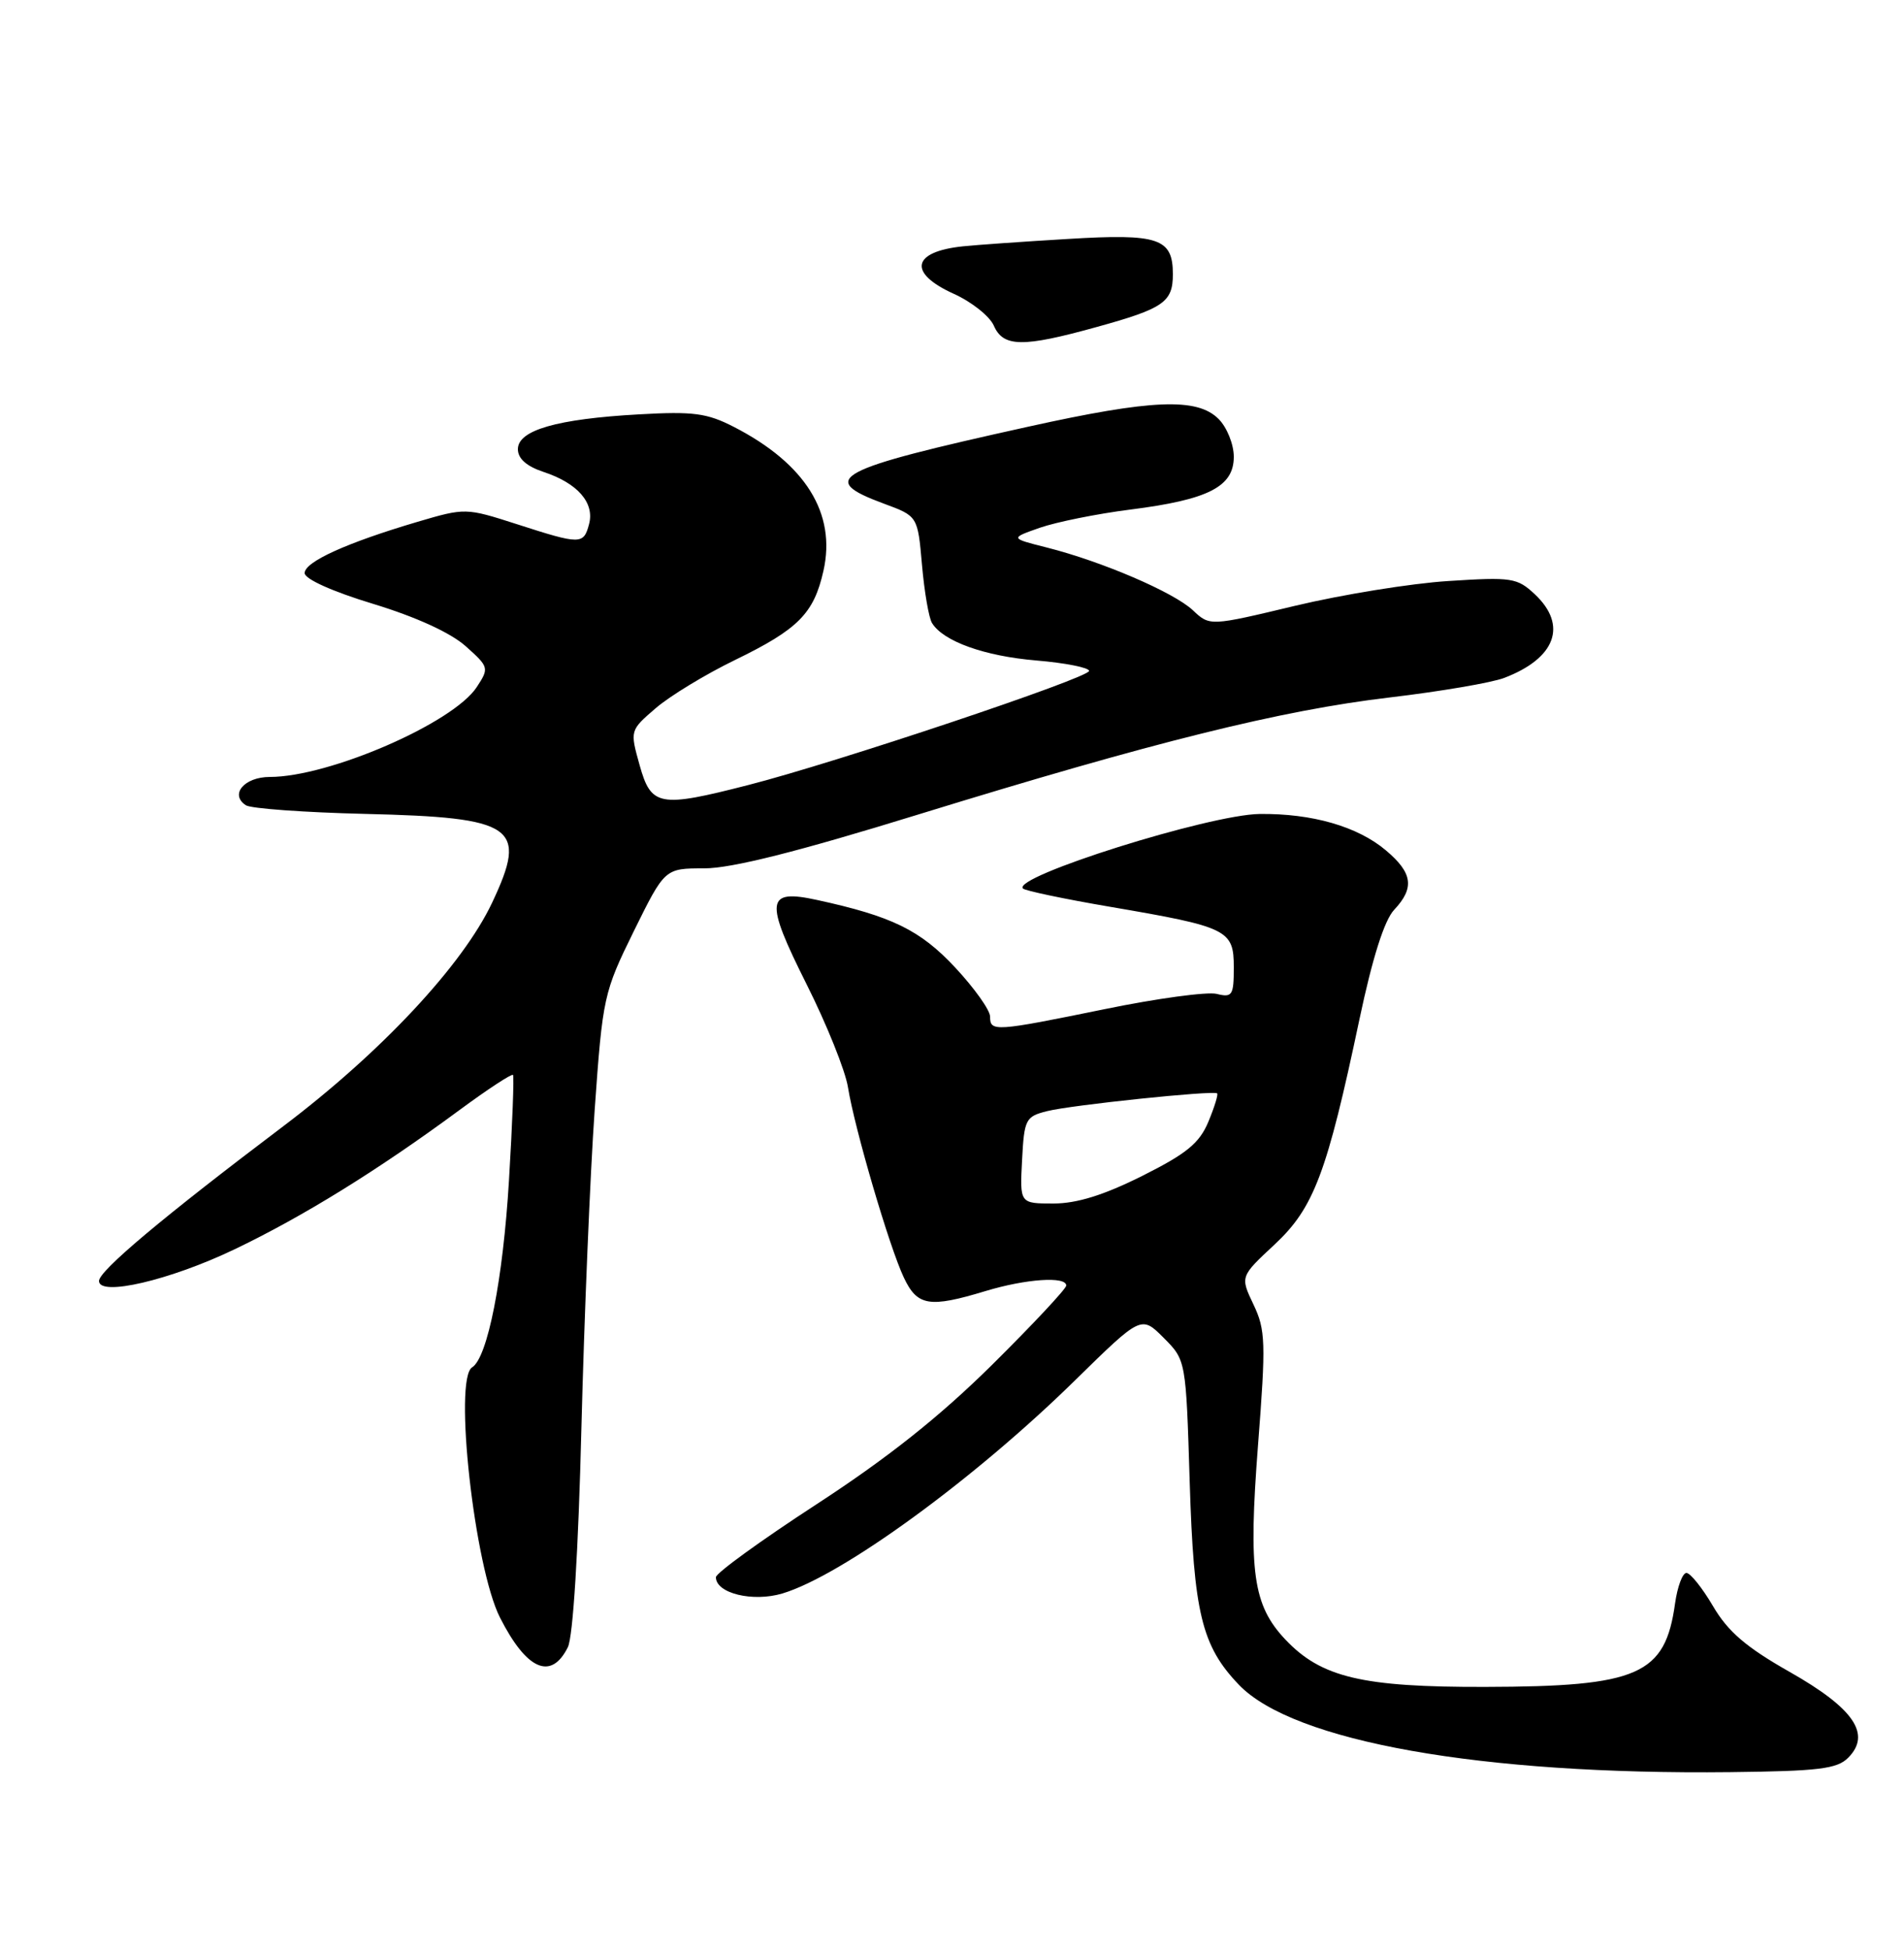 <?xml version="1.0" encoding="UTF-8" standalone="no"?>
<!DOCTYPE svg PUBLIC "-//W3C//DTD SVG 1.1//EN" "http://www.w3.org/Graphics/SVG/1.1/DTD/svg11.dtd" >
<svg xmlns="http://www.w3.org/2000/svg" xmlns:xlink="http://www.w3.org/1999/xlink" version="1.1" viewBox="0 0 250 256">
 <g >
 <path fill="currentColor"
d=" M 242.66 230.77 C 245.75 227.68 243.43 224.28 235.00 219.50 C 229.27 216.25 226.89 214.21 224.93 210.87 C 223.52 208.47 221.95 206.50 221.43 206.50 C 220.92 206.50 220.25 208.30 219.94 210.50 C 218.64 219.89 215.16 221.42 195.00 221.46 C 178.86 221.50 173.47 220.22 168.76 215.23 C 164.52 210.73 163.90 206.35 165.18 189.73 C 166.23 176.24 166.17 174.58 164.58 171.25 C 162.84 167.59 162.84 167.59 167.35 163.39 C 172.52 158.57 174.23 154.03 178.50 133.81 C 180.20 125.76 181.77 120.81 183.05 119.45 C 185.77 116.56 185.49 114.59 181.95 111.62 C 178.25 108.50 172.27 106.78 165.40 106.86 C 158.77 106.94 132.79 115.12 134.32 116.65 C 134.61 116.94 139.74 118.02 145.72 119.04 C 161.23 121.69 162.00 122.06 162.00 126.99 C 162.00 130.69 161.80 130.99 159.75 130.48 C 158.51 130.18 151.93 131.07 145.11 132.47 C 130.57 135.44 130.00 135.48 130.00 133.46 C 130.00 132.61 127.93 129.71 125.41 127.01 C 120.82 122.10 117.12 120.29 107.28 118.15 C 100.56 116.68 100.37 118.17 105.90 129.20 C 108.55 134.48 111.00 140.57 111.34 142.74 C 112.21 148.15 116.78 163.74 118.68 167.73 C 120.45 171.47 122.02 171.73 129.41 169.49 C 134.70 167.89 140.00 167.52 140.00 168.77 C 140.00 169.19 135.61 173.88 130.25 179.19 C 123.38 185.98 116.58 191.38 107.25 197.46 C 99.96 202.20 94.00 206.52 94.00 207.06 C 94.00 209.18 98.85 210.36 102.75 209.19 C 110.58 206.83 127.90 194.22 141.17 181.20 C 149.85 172.69 149.85 172.69 152.79 175.63 C 155.72 178.57 155.72 178.57 156.21 194.54 C 156.74 211.76 157.78 216.08 162.67 221.18 C 169.82 228.64 194.46 233.02 227.22 232.65 C 238.76 232.52 241.21 232.23 242.66 230.77 Z  M 74.56 216.25 C 75.24 214.89 75.94 203.63 76.34 187.49 C 76.71 172.91 77.49 154.12 78.08 145.74 C 79.13 130.90 79.27 130.28 83.22 122.25 C 87.29 114.00 87.29 114.00 92.47 114.00 C 96.06 114.00 104.69 111.83 120.57 106.93 C 151.53 97.39 168.19 93.25 182.50 91.56 C 189.10 90.78 195.85 89.63 197.50 89.00 C 204.27 86.42 205.86 82.09 201.53 78.02 C 199.21 75.85 198.50 75.74 190.15 76.28 C 185.26 76.59 176.21 78.06 170.05 79.53 C 158.85 82.21 158.85 82.21 156.62 80.11 C 154.10 77.75 144.69 73.71 137.45 71.88 C 132.61 70.66 132.61 70.66 136.55 69.28 C 138.72 68.53 144.05 67.45 148.40 66.90 C 158.67 65.60 162.00 63.90 162.00 59.97 C 162.00 58.33 161.10 56.10 160.00 55.00 C 157.18 52.18 151.25 52.42 135.00 56.02 C 109.48 61.66 107.23 62.86 116.08 66.13 C 120.50 67.76 120.50 67.76 121.06 74.17 C 121.37 77.70 121.96 81.13 122.38 81.80 C 123.86 84.20 129.27 86.14 136.08 86.71 C 139.88 87.03 143.00 87.65 143.00 88.08 C 143.00 88.99 109.70 100.14 98.25 103.06 C 86.55 106.06 85.50 105.87 83.98 100.44 C 82.71 95.89 82.71 95.89 86.10 92.97 C 87.97 91.36 92.65 88.52 96.50 86.65 C 104.81 82.61 106.86 80.55 108.12 74.94 C 109.82 67.40 105.76 60.88 96.37 56.05 C 92.83 54.23 91.03 53.99 83.87 54.40 C 73.11 55.00 68.00 56.48 68.00 58.97 C 68.00 60.21 69.14 61.22 71.38 61.96 C 75.83 63.43 78.08 66.00 77.35 68.79 C 76.63 71.52 76.25 71.52 67.88 68.82 C 61.16 66.66 61.09 66.66 54.81 68.51 C 45.48 71.27 40.00 73.76 40.00 75.24 C 40.00 76.01 43.65 77.66 49.00 79.28 C 54.62 80.99 59.17 83.07 61.14 84.83 C 64.21 87.57 64.24 87.70 62.60 90.20 C 59.51 94.93 43.21 102.00 35.43 102.00 C 32.07 102.00 30.12 104.31 32.29 105.72 C 32.96 106.15 40.00 106.66 47.93 106.85 C 67.67 107.32 69.34 108.49 64.62 118.50 C 60.75 126.70 50.05 138.15 37.15 147.89 C 21.38 159.80 13.00 166.83 13.00 168.17 C 13.00 170.25 22.32 168.07 30.76 164.03 C 39.74 159.74 49.65 153.61 60.29 145.76 C 64.03 143.00 67.21 140.92 67.36 141.12 C 67.51 141.33 67.28 147.55 66.83 154.95 C 66.05 167.96 64.02 178.25 61.99 179.51 C 59.54 181.02 62.29 205.72 65.64 212.34 C 69.14 219.25 72.36 220.66 74.56 216.25 Z  M 144.00 42.93 C 152.80 40.50 154.00 39.66 154.00 36.00 C 154.00 31.27 152.14 30.65 140.23 31.37 C 134.33 31.72 128.12 32.16 126.43 32.34 C 119.71 33.04 119.18 35.84 125.25 38.58 C 127.59 39.64 129.94 41.51 130.49 42.75 C 131.73 45.59 134.28 45.63 144.00 42.93 Z  M 134.20 152.31 C 134.48 146.92 134.66 146.58 137.50 145.87 C 140.68 145.07 159.28 143.13 159.81 143.54 C 159.98 143.67 159.46 145.35 158.66 147.27 C 157.49 150.08 155.80 151.46 149.97 154.38 C 144.93 156.90 141.39 158.00 138.32 158.00 C 133.90 158.00 133.90 158.00 134.20 152.31 Z "/>
</g>
</svg>